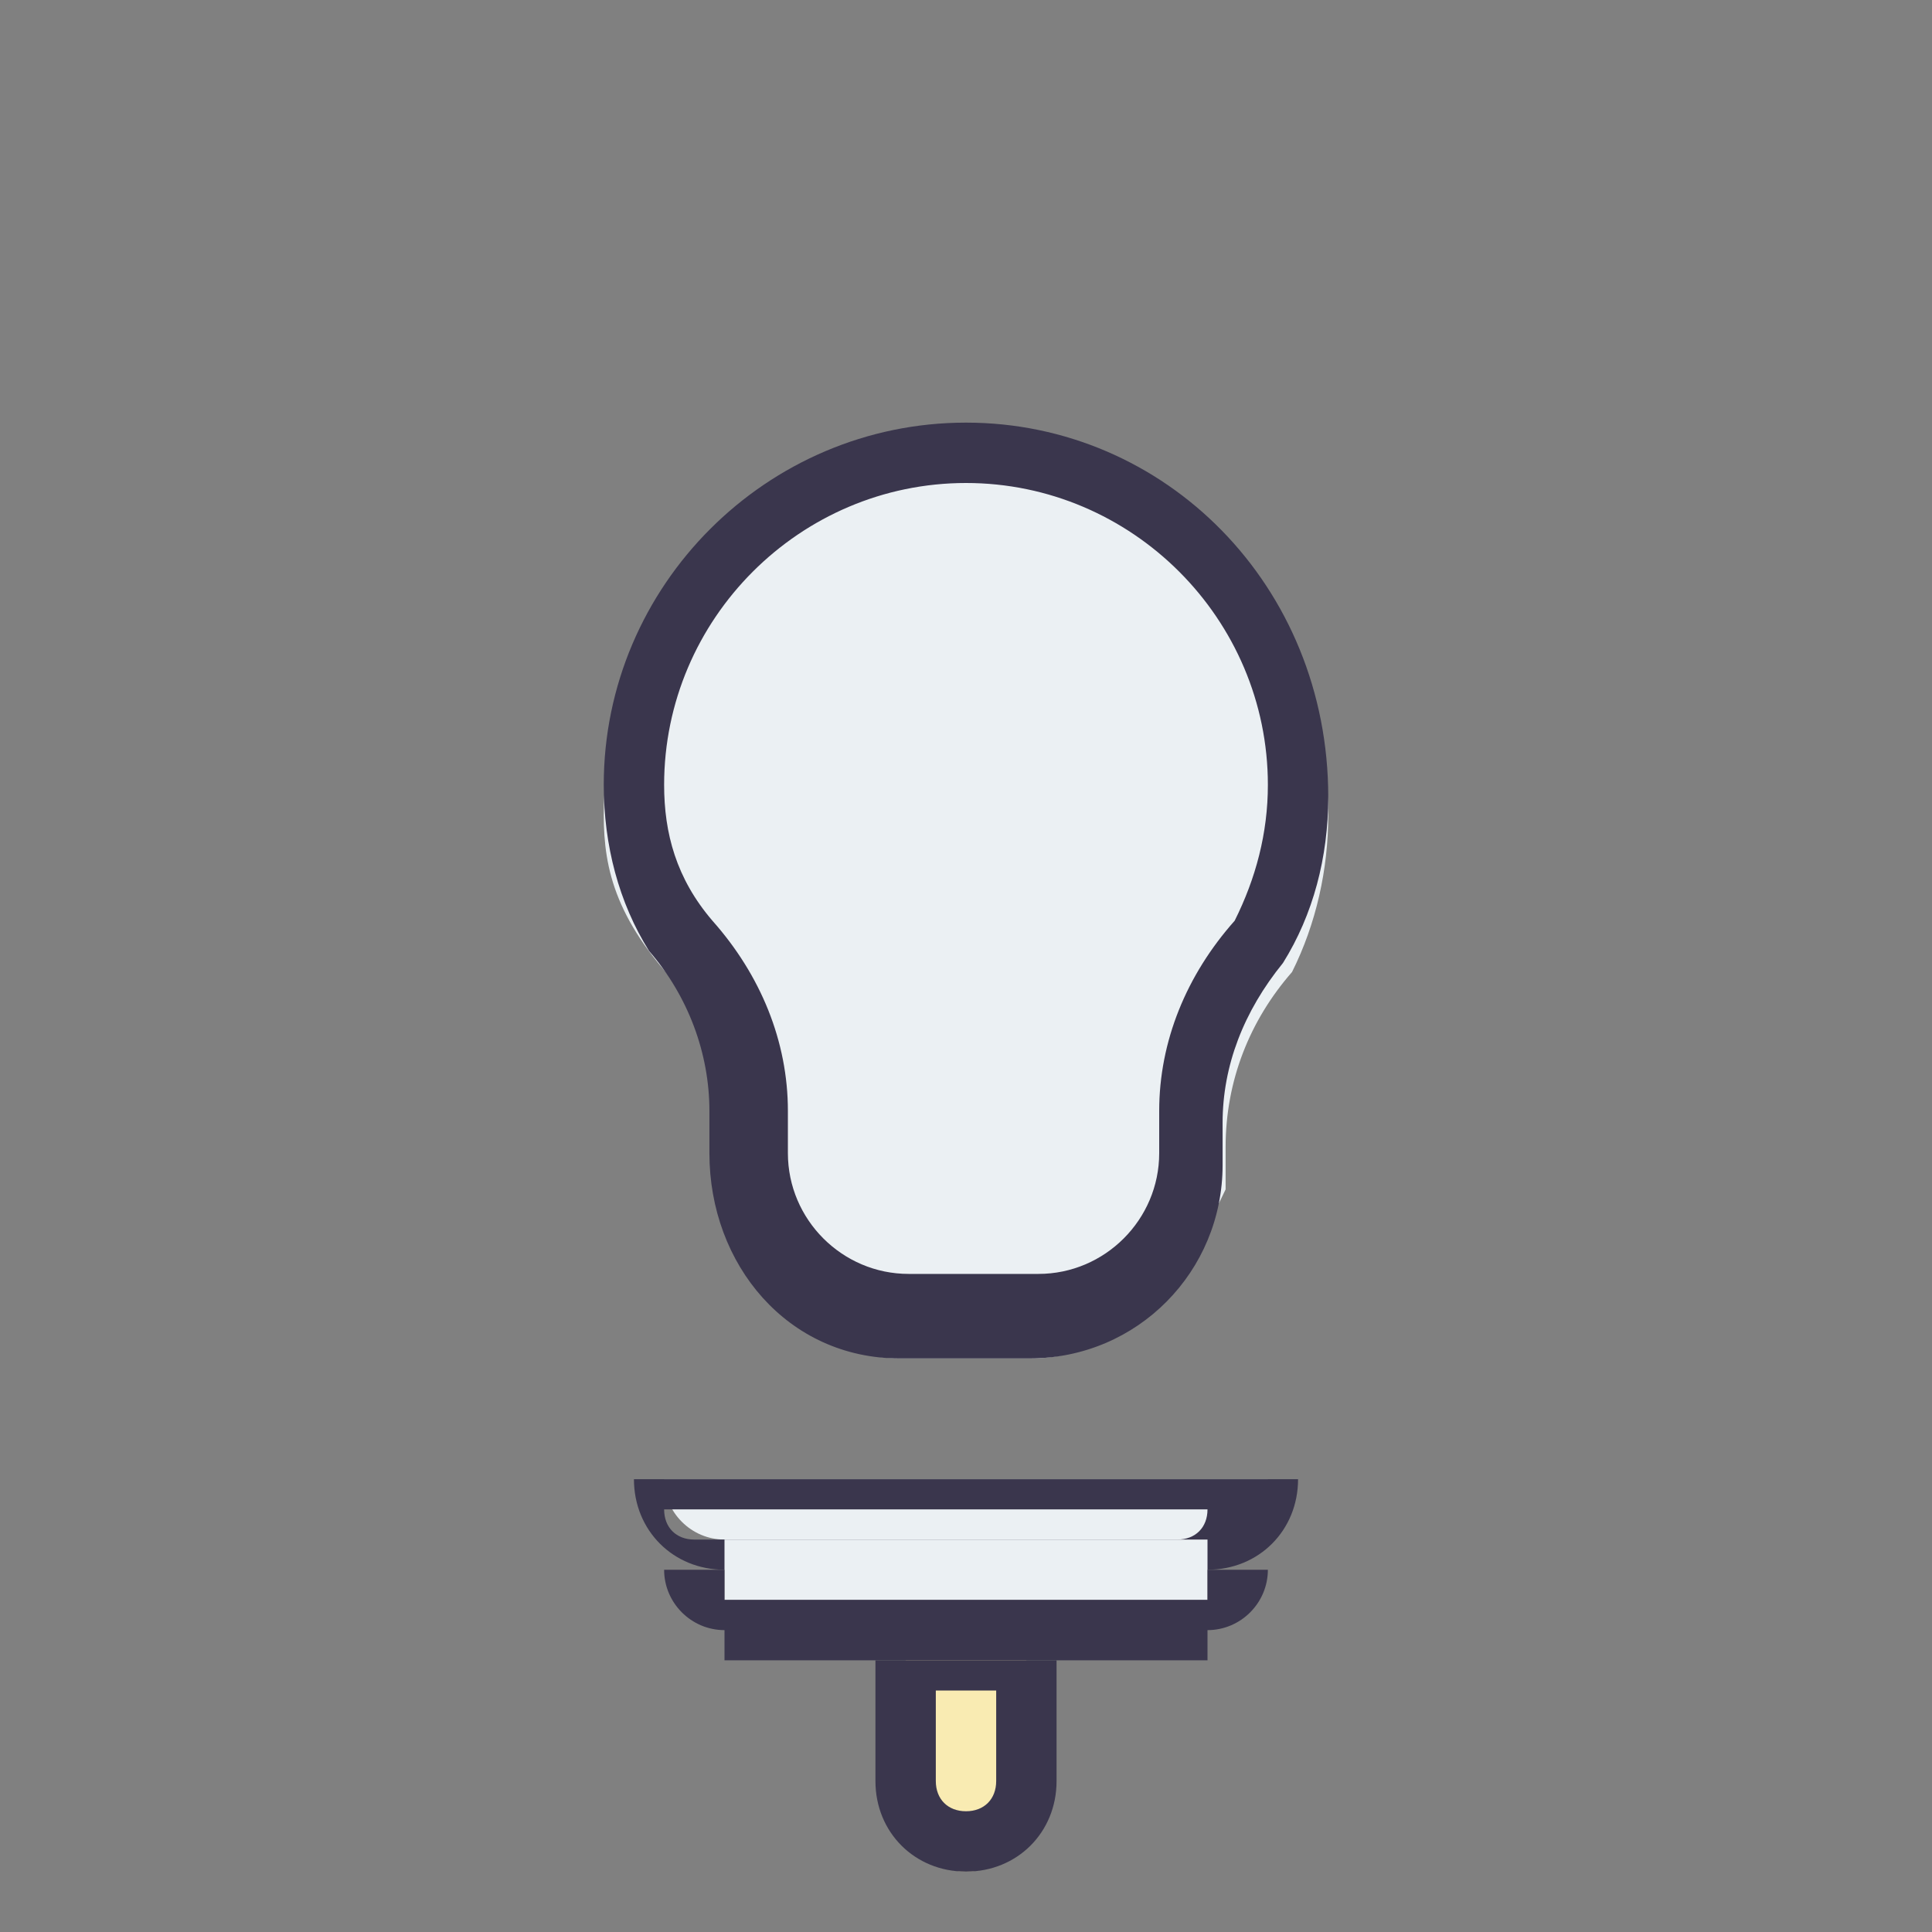 <svg version="1.1" id="Layer_1" xmlns="http://www.w3.org/2000/svg" xmlns:xlink="http://www.w3.org/1999/xlink" viewBox="0 0 64 64" xml:space="preserve" width="200px" height="200px">
<rect x="0" y="0" width="64" height="64" fill="#808080" stroke="none"/>
<g>
	<path style="fill:#F9EBB2;" d="M32,62c1.1,0,2-0.9,2-2V55h-4v5C30,61.1,30.9,62,32,62z"/>
	<path style="fill:#3A364D;" d="M32,62c-1.7,0-3-1.3-3-3v-4h6v4C35,60.7,33.7,62,32,62z M31,56v3c0,0.6,0.4,1,1,1s1-0.4,1-1v-3H31z"/>
	<rect x="24" y="53" style="fill:#3A364D;" width="16" height="2"/>
	<path style="fill:#EBF0F3;" d="M40,51H24c-1.1,0-2-0.9-2-2h20C42,50.1,41.1,51,40,51z"/>
	<path style="fill:#3A364D;" d="M40,52H24c-1.7,0-3-1.3-3-3h22C43,50.7,41.7,52,40,52z M22,50c0,0.6,0.4,1,1,1h16c0.6,0,1-0.4,1-1H22z"/>
	<path style="fill:#EBF0F3;" d="M24,51h16v2H24V51z"/>
	<path style="fill:#3A364D;" d="M40,54H24c-1.1,0-2-0.9-2-2h20C42,53.1,41.1,54,40,54z M24,53h16v-1H24V53z"/>
	<path style="fill:#EBF0F3;" d="M34.2,45H29.8C27.2,45,25,42.8,25,40.2v-1.4c0-2.2-0.8-4.2-2.2-5.8C20.4,30.6,20,28.8,20,27c0-6.6,5.4-12,12-12 s12,5.4,12,12c0,1.8-0.4,3.6-1.2,5.2c-1.4,1.6-2.2,3.6-2.2,5.8v1.4C39,42.8,36.8,45,34.2,45z"/>
	<path style="fill:#3A364D;" d="M32,16c5.5,0,10,4.5,10,10c0,1.6-0.4,3.1-1.1,4.5c-1.6,1.8-2.5,4-2.5,6.3v1.4c0,2.2-1.8,4-4,4h-4.3 c-2.2,0-4-1.8-4-4v-1.4c0-2.3-0.9-4.5-2.5-6.3C22.4,29.1,22,27.6,22,26C22,20.5,26.5,16,32,16 M32,14c-6.6,0-12,5.4-12,12 c0,2,0.5,3.9,1.5,5.5c1.3,1.5,2,3.4,2,5.3v1.4C23.5,41.9,26.1,45,29.8,45h4.3c3.6,0,6.4-2.9,6.4-6.4v-1.4c0-1.9,0.7-3.7,2-5.3 c1-1.6,1.5-3.5,1.5-5.5C44,19.4,38.6,14,32,14L32,14z"/>
</g>
</svg>
